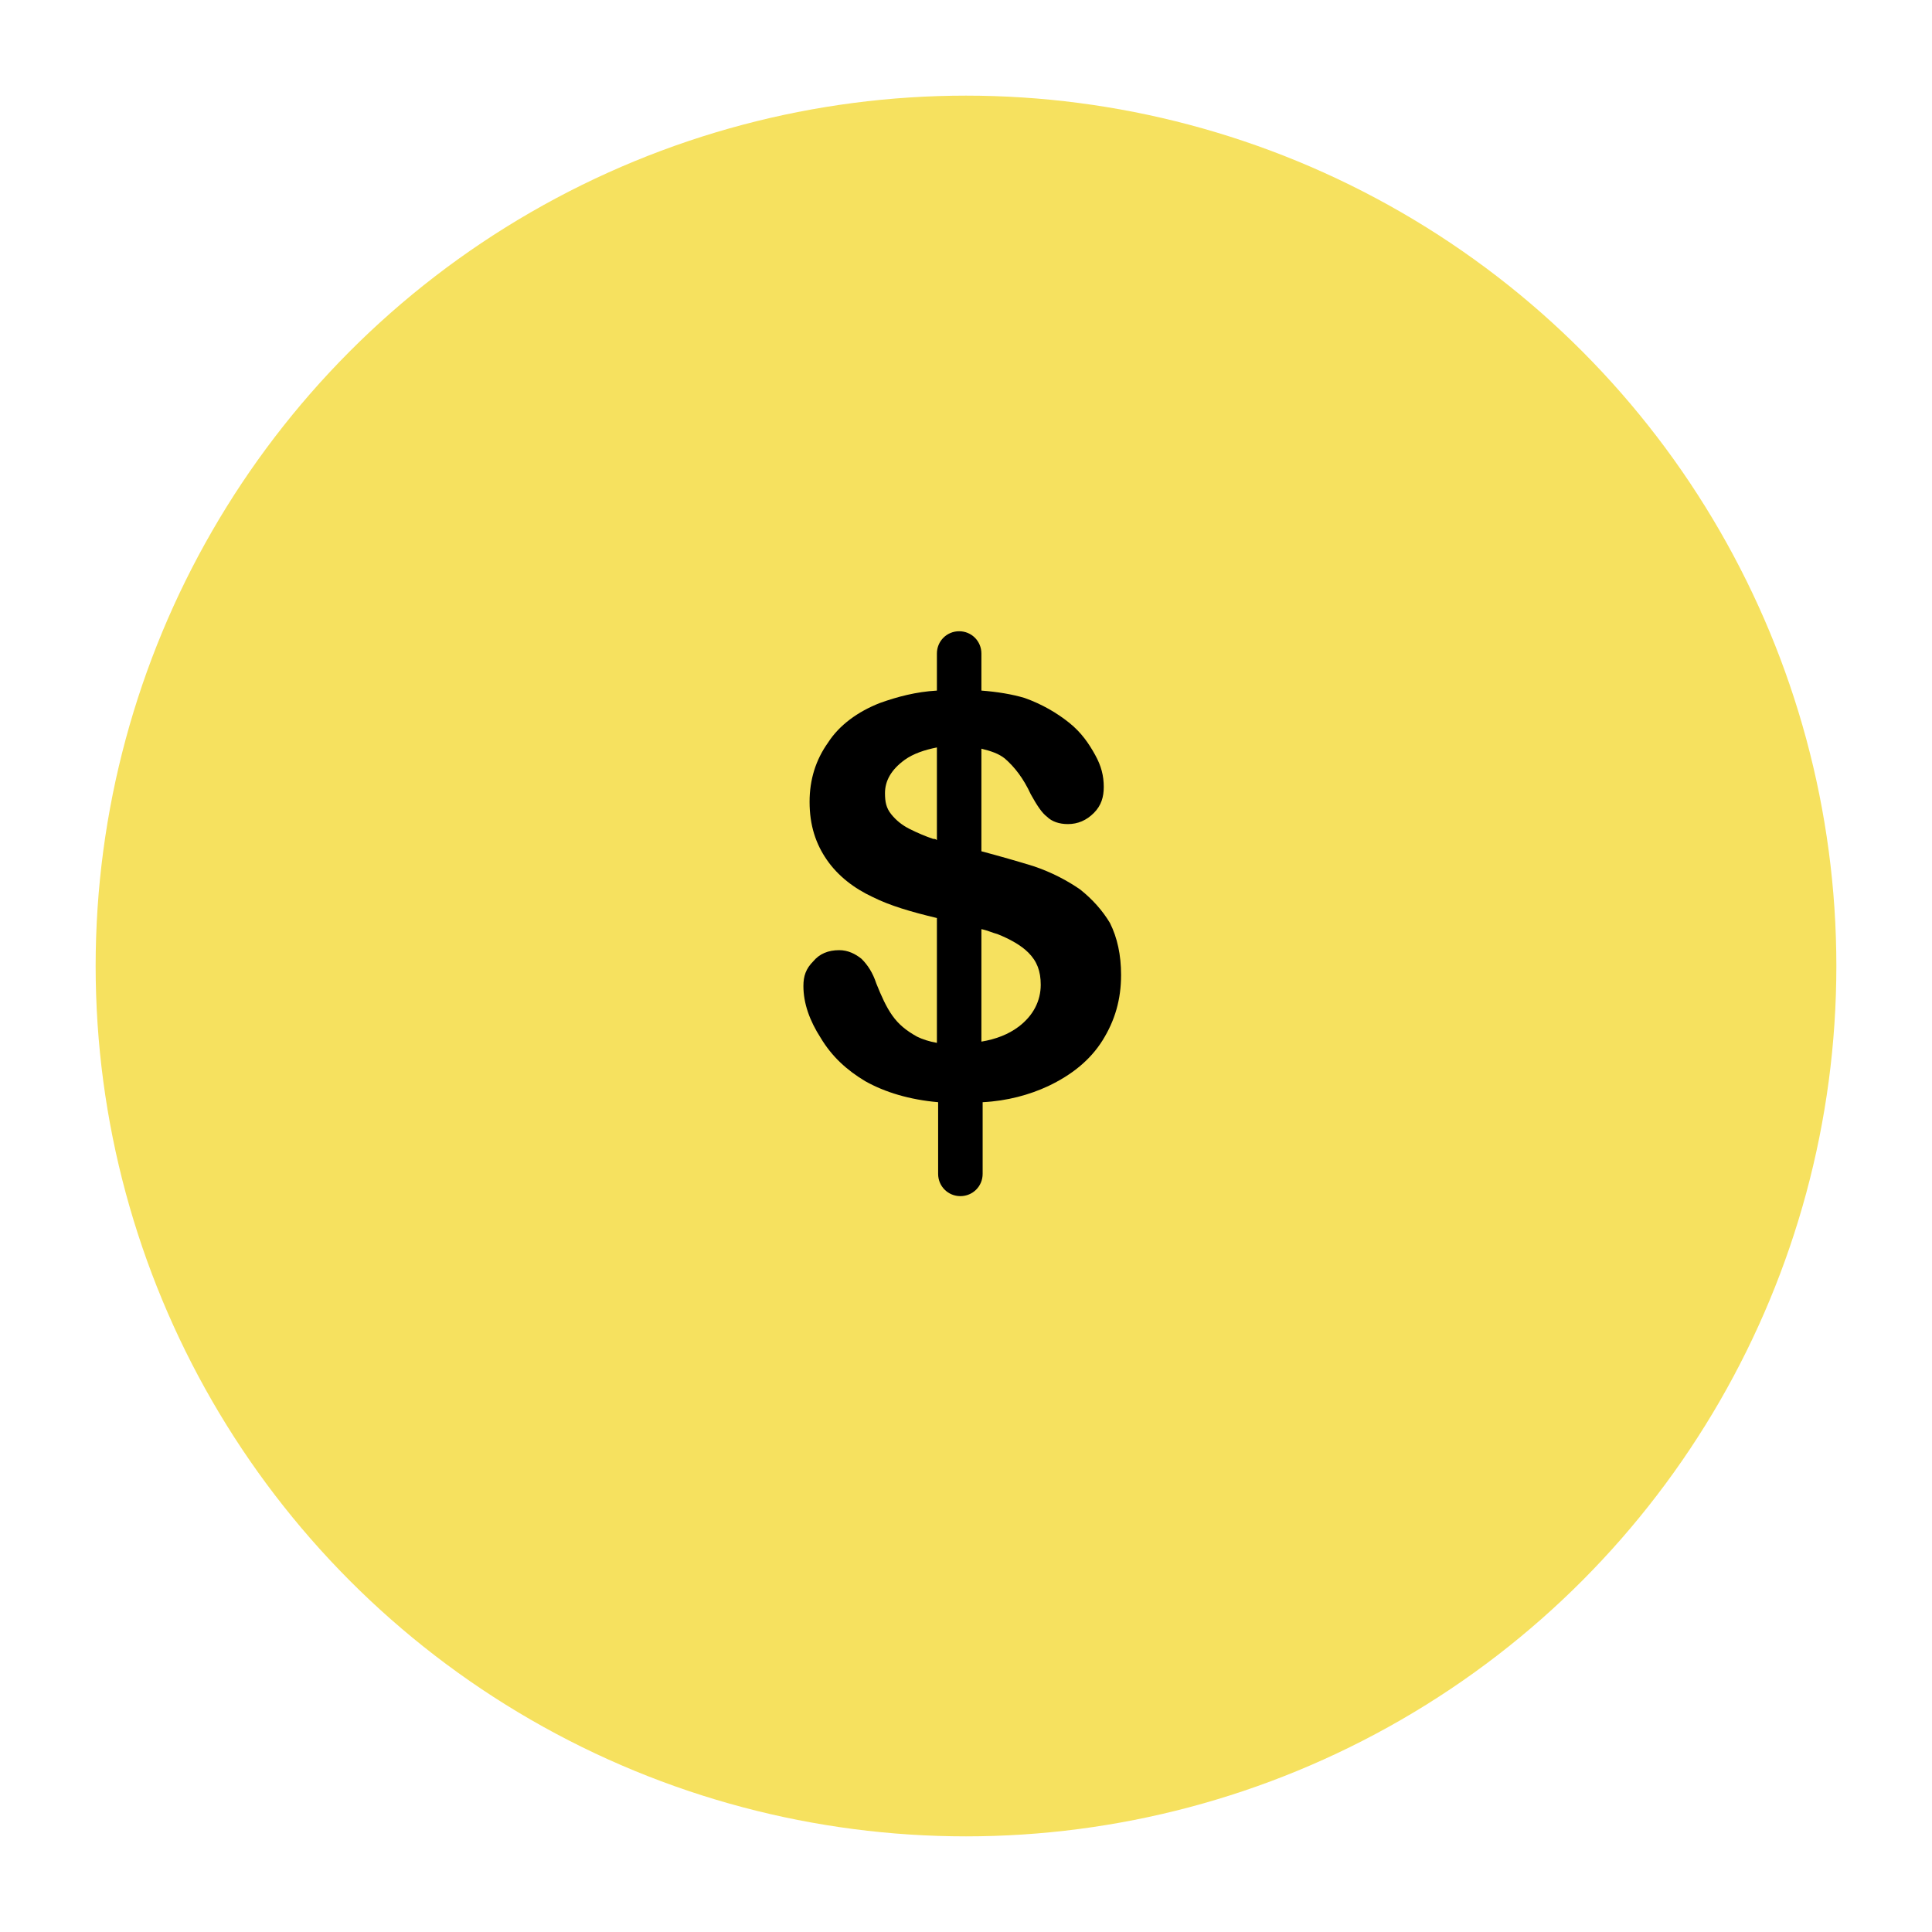 <svg width="101" height="101" viewBox="0 0 101 101" fill="none" xmlns="http://www.w3.org/2000/svg">
<g filter="url(#filter0_d_5402_33193)">
<circle cx="50.5" cy="47.5" r="45.5" fill="#F6E15F"/>
</g>
<path d="M58.025 48.25C57.638 47.604 57.121 47.022 56.475 46.505C55.828 46.053 54.988 45.601 54.019 45.278C53.179 45.019 52.274 44.761 51.305 44.502V39.139C51.822 39.268 52.21 39.397 52.533 39.656C53.05 40.108 53.502 40.69 53.89 41.53C54.213 42.111 54.471 42.499 54.73 42.693C54.988 42.951 55.376 43.081 55.828 43.081C56.345 43.081 56.798 42.887 57.185 42.499C57.573 42.111 57.702 41.659 57.702 41.142C57.702 40.56 57.573 40.043 57.25 39.462C56.927 38.88 56.539 38.299 55.893 37.782C55.247 37.265 54.471 36.812 53.567 36.489C52.92 36.295 52.145 36.166 51.305 36.102V34.163C51.305 33.517 50.788 33 50.142 33C49.496 33 48.979 33.517 48.979 34.163V36.102C47.88 36.166 46.911 36.425 46.006 36.748C44.843 37.2 43.874 37.911 43.292 38.816C42.646 39.72 42.323 40.754 42.323 41.917C42.323 43.145 42.646 44.114 43.228 44.954C43.809 45.794 44.649 46.441 45.619 46.893C46.523 47.345 47.622 47.668 48.979 47.992V54.518C48.591 54.453 48.203 54.324 47.945 54.195C47.363 53.872 46.976 53.549 46.653 53.096C46.329 52.644 46.071 52.062 45.812 51.416C45.619 50.835 45.36 50.447 45.037 50.124C44.714 49.865 44.326 49.672 43.874 49.672C43.292 49.672 42.84 49.865 42.517 50.253C42.129 50.641 42 51.029 42 51.545C42 52.45 42.323 53.355 42.905 54.26C43.486 55.229 44.262 55.94 45.231 56.521C46.265 57.103 47.557 57.49 49.043 57.62V61.368C49.043 62.014 49.56 62.531 50.207 62.531C50.853 62.531 51.37 62.014 51.37 61.368V57.62C52.662 57.555 53.825 57.232 54.794 56.78C56.022 56.198 56.992 55.423 57.638 54.389C58.284 53.355 58.607 52.256 58.607 50.964C58.607 49.93 58.413 49.025 58.025 48.25ZM48.979 43.92C48.914 43.856 48.85 43.856 48.785 43.856C48.397 43.727 47.945 43.533 47.557 43.339C47.169 43.145 46.846 42.887 46.588 42.563C46.329 42.24 46.265 41.917 46.265 41.465C46.265 40.819 46.588 40.237 47.299 39.72C47.751 39.397 48.333 39.203 48.979 39.074V43.92ZM53.244 53.678C52.727 54.066 52.081 54.324 51.305 54.453V48.573C51.628 48.638 51.887 48.767 52.145 48.832C52.791 49.09 53.373 49.413 53.761 49.801C54.213 50.253 54.407 50.77 54.407 51.481C54.407 52.321 54.019 53.096 53.244 53.678Z" fill="black"/>
<defs>
<filter id="filter0_d_5402_33193" x="0" y="0" width="101" height="101" filterUnits="userSpaceOnUse" color-interpolation-filters="sRGB">
<feFlood flood-opacity="0" result="BackgroundImageFix"/>
<feColorMatrix in="SourceAlpha" type="matrix" values="0 0 0 0 0 0 0 0 0 0 0 0 0 0 0 0 0 0 127 0" result="hardAlpha"/>
<feOffset dy="3"/>
<feGaussianBlur stdDeviation="2.5"/>
<feColorMatrix type="matrix" values="0 0 0 0 0 0 0 0 0 0 0 0 0 0 0 0 0 0 0.15 0"/>
<feBlend mode="normal" in2="BackgroundImageFix" result="effect1_dropShadow_5402_33193"/>
<feBlend mode="normal" in="SourceGraphic" in2="effect1_dropShadow_5402_33193" result="shape"/>
</filter>
</defs>
</svg>
